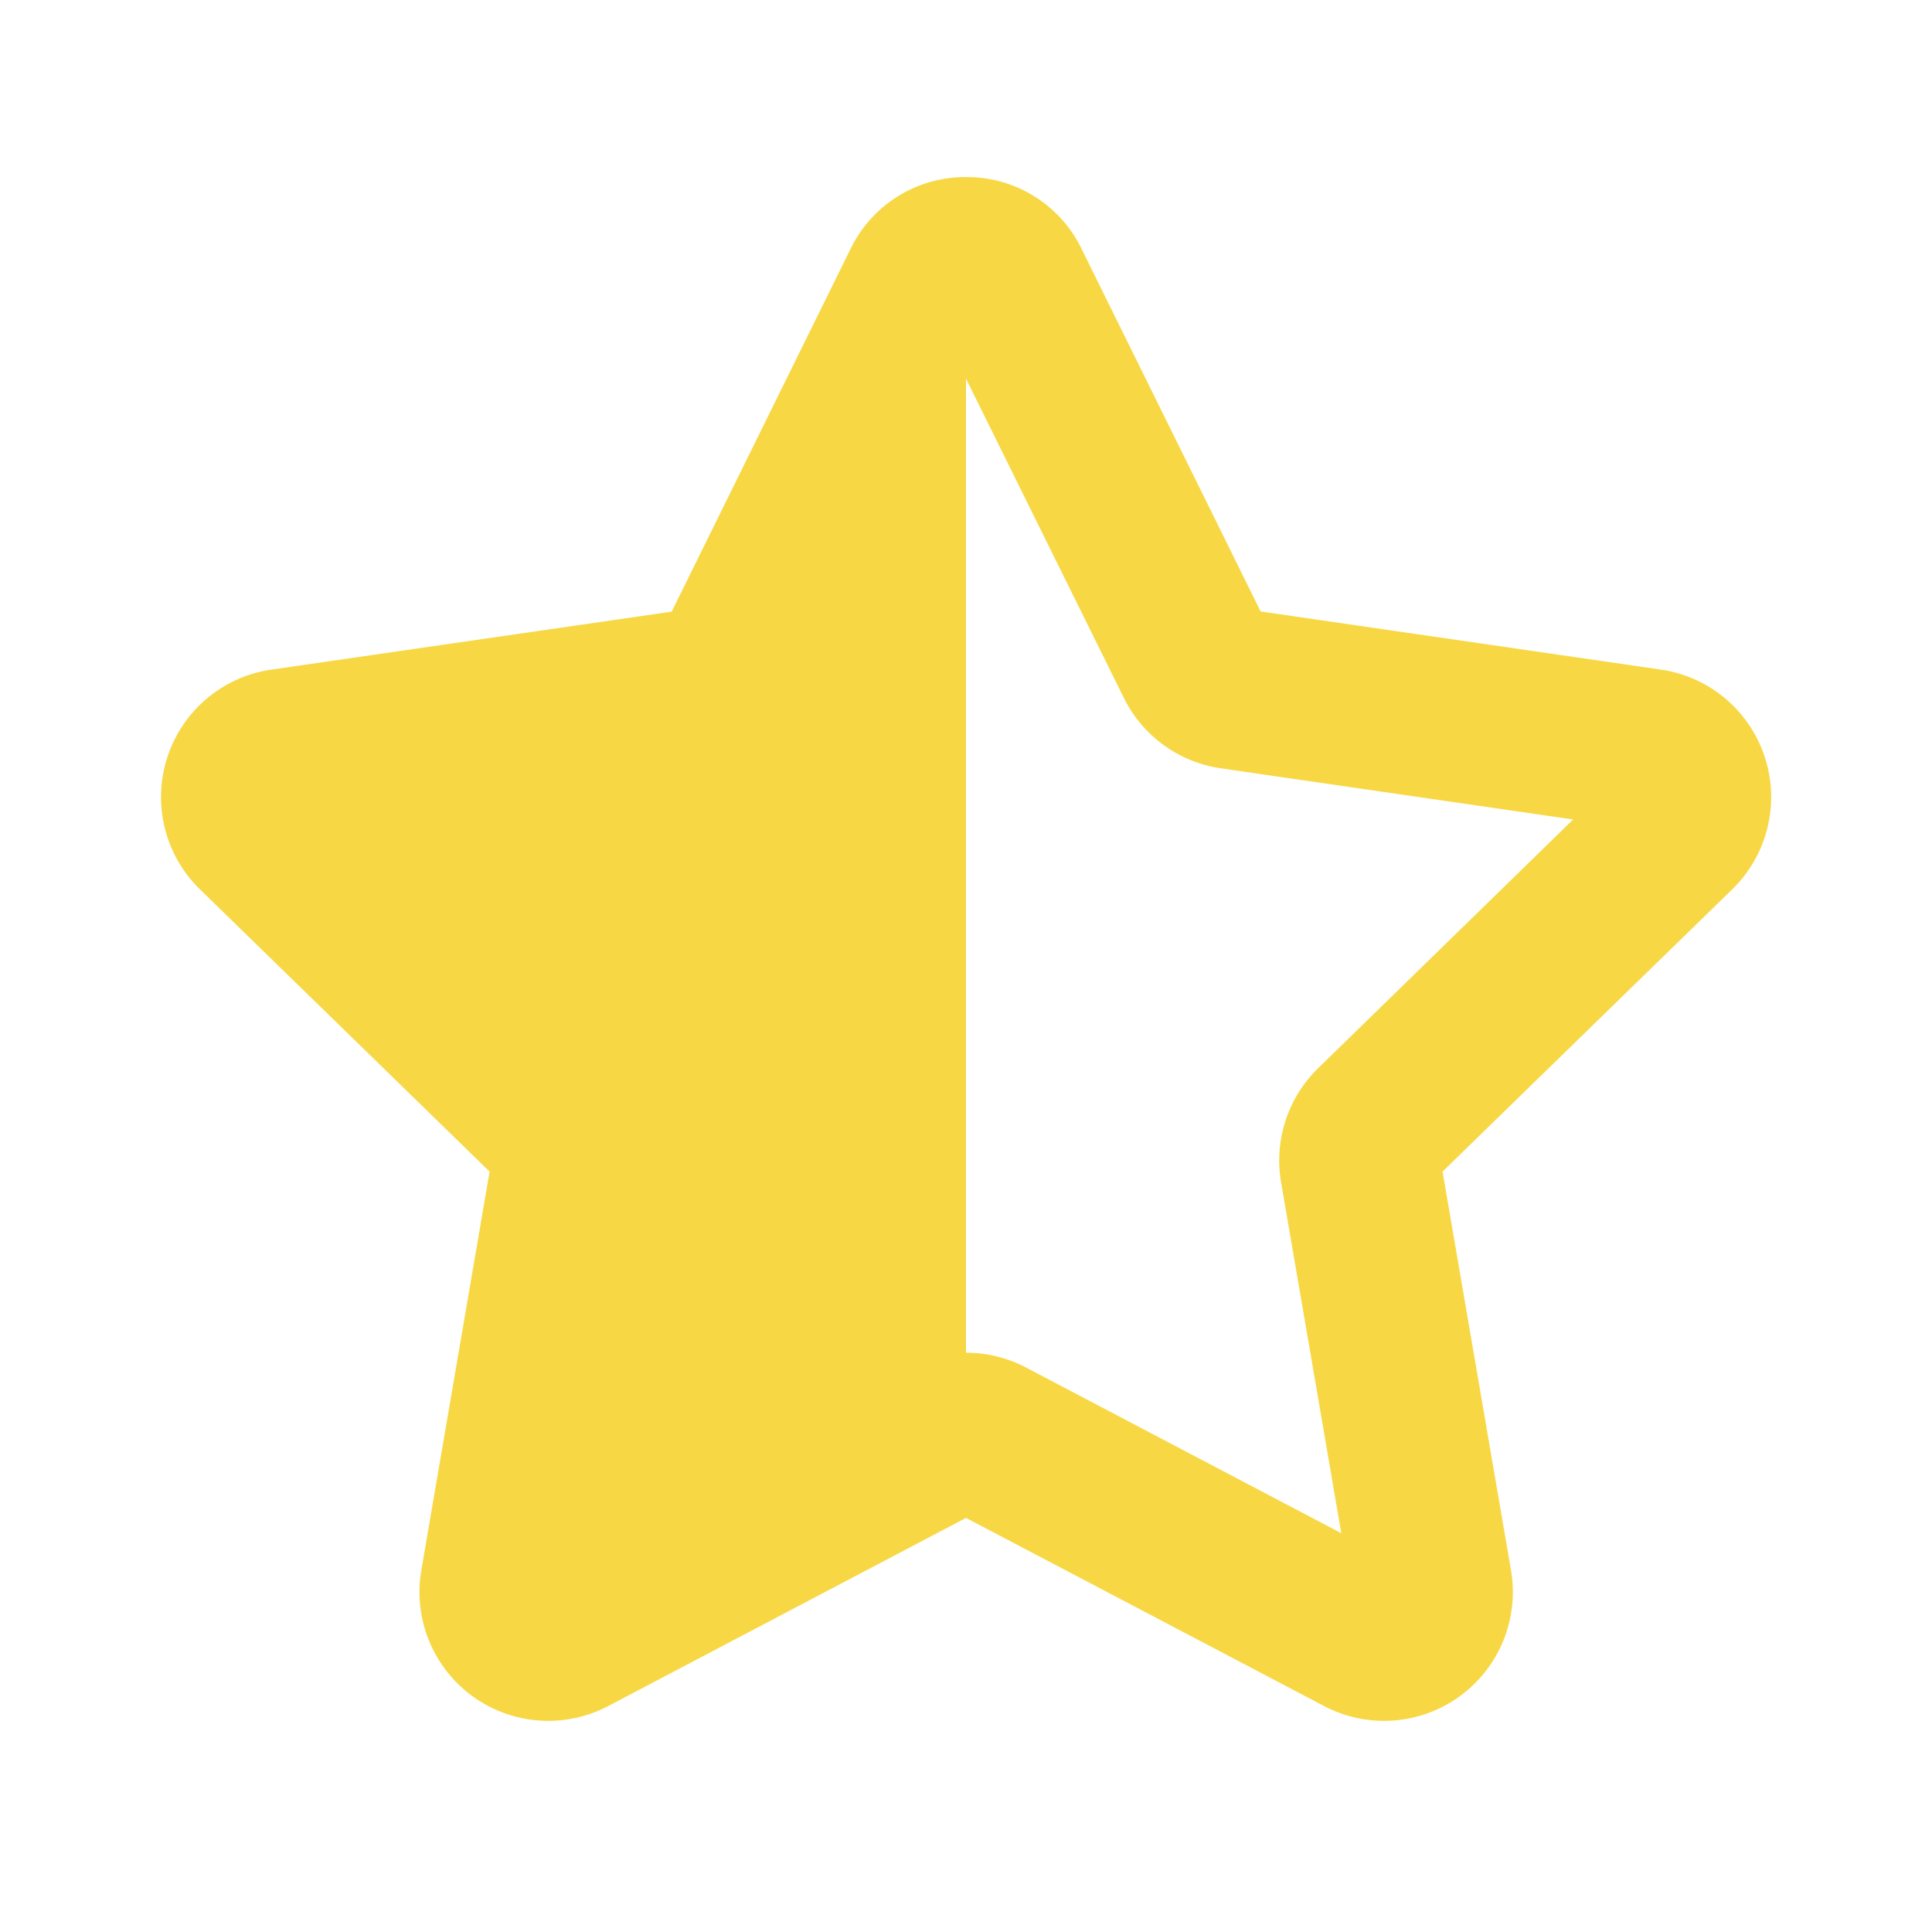 <svg xmlns="http://www.w3.org/2000/svg" width="12" height="12" viewBox="0 0 12 12"><path fill="#F7D844" d="m6 9.428l-2.223 1.169a.8.8 0 0 1-1.16-.844l.424-2.476l-1.799-1.753a.8.8 0 0 1 .444-1.365l2.486-.36l1.111-2.253A.79.79 0 0 1 6 1.1a.79.79 0 0 1 .718.446L7.83 3.798l2.486.361a.8.8 0 0 1 .443 1.365L8.96 7.277l.425 2.476a.8.8 0 0 1-1.16.844zm0-7.075v6.049a.8.8 0 0 1 .373.092l1.958 1.029l-.374-2.18a.8.8 0 0 1 .23-.708L9.771 5.09l-2.189-.318a.8.8 0 0 1-.602-.438L6 2.352z"/></svg>